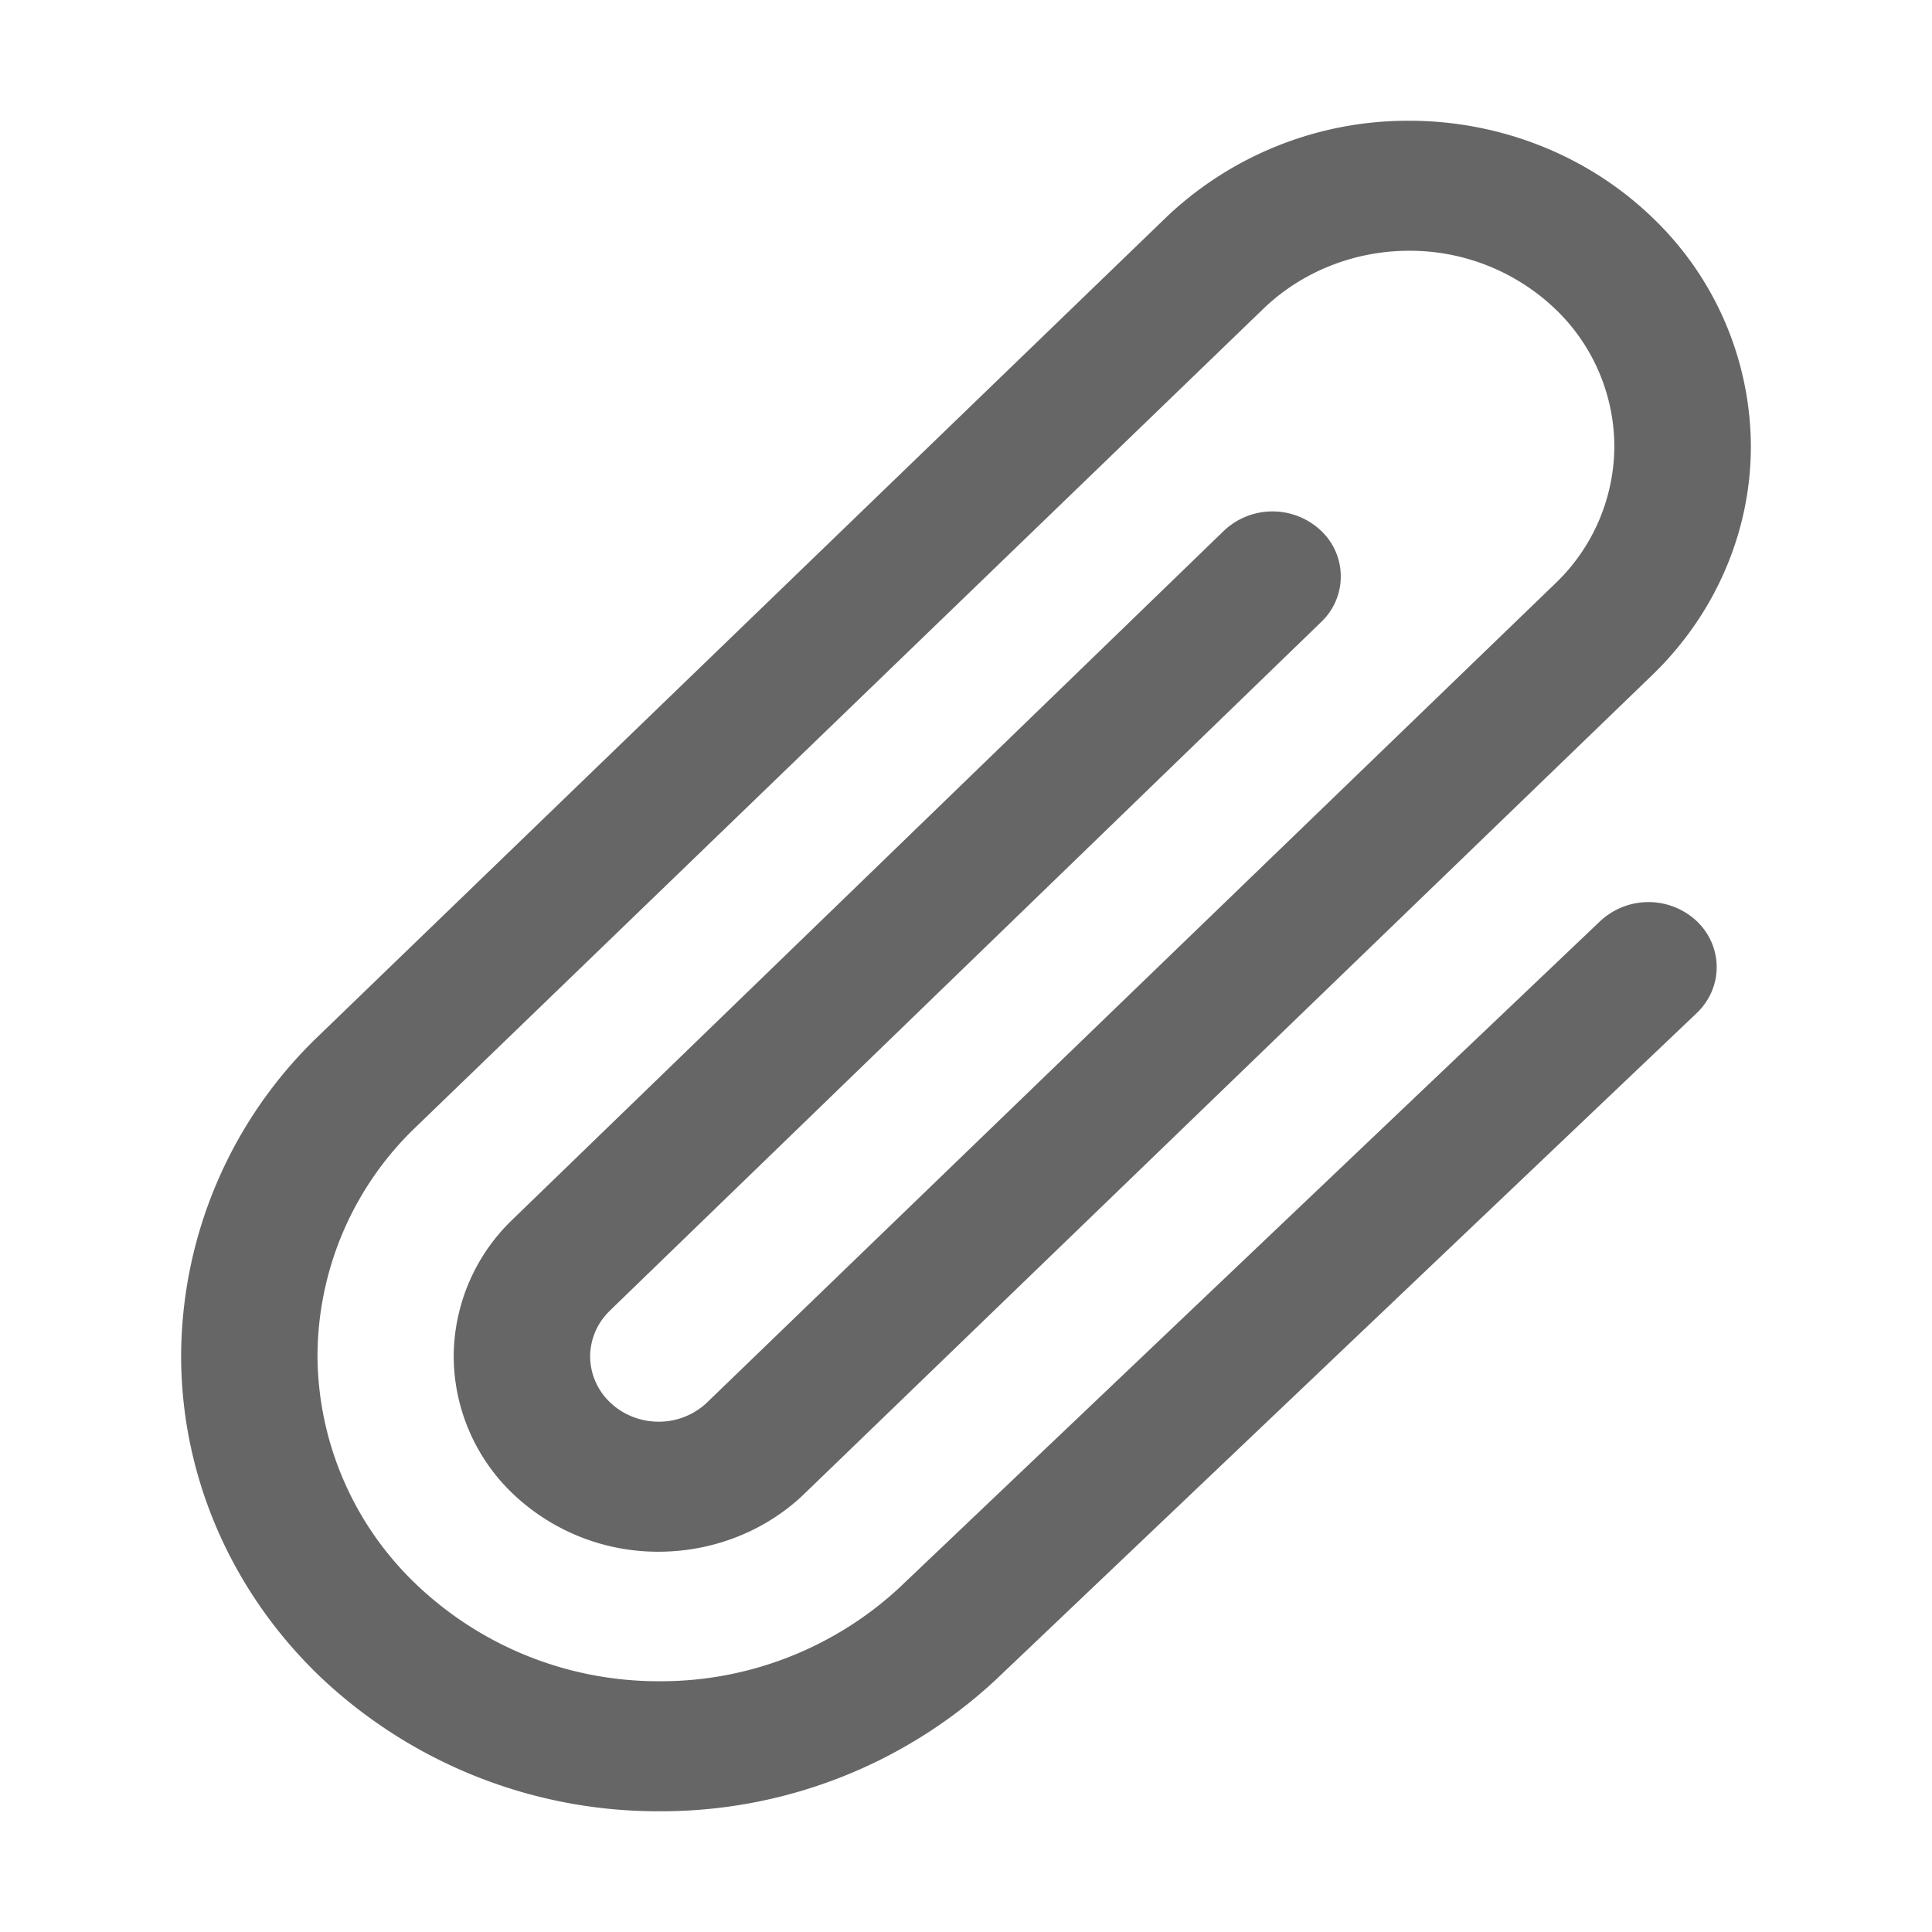 <svg width="24" height="24" viewBox="0 0 24 24" fill="none" xmlns="http://www.w3.org/2000/svg">
    <g clip-path="url(#h9i6ct9hya)">
        <path fill-rule="evenodd" clip-rule="evenodd" d="M14.503 2.684A4.355 4.355 0 0 1 17.505 1.5c1.126 0 2.206.426 3.002 1.184a3.949 3.949 0 0 1 1.243 2.86c0 1.07-.447 2.098-1.241 2.857-.001 0-.002 0-.002.002L9.957 18.59c-.48.444-1.124.69-1.793.686a2.611 2.611 0 0 1-1.782-.71 2.37 2.37 0 0 1-.746-1.697 2.366 2.366 0 0 1 .719-1.708l.004-.004 8.843-8.562a.878.878 0 0 1 1.2-.01.78.78 0 0 1 .009 1.143l-8.84 8.558-.001.002a.79.79 0 0 0-.239.569.791.791 0 0 0 .25.566c.157.15.371.236.595.238a.874.874 0 0 0 .593-.225L19.304 7.264l.004-.004a2.37 2.37 0 0 0 .746-1.717 2.37 2.37 0 0 0-.746-1.716 2.615 2.615 0 0 0-1.803-.712c-.675 0-1.323.256-1.8.71L5.164 14.002a3.949 3.949 0 0 0-1.22 2.854A3.95 3.95 0 0 0 5.19 19.7a4.357 4.357 0 0 0 2.986 1.185 4.36 4.36 0 0 0 2.994-1.16l.002-.002 8.706-8.28a.878.878 0 0 1 1.2 0c.33.316.33.828-.002 1.143l-8.715 8.289A6.1 6.1 0 0 1 8.169 22.5a6.096 6.096 0 0 1-4.178-1.658c-1.109-1.056-1.735-2.486-1.741-3.98a5.524 5.524 0 0 1 1.707-3.993L14.503 2.684z" fill="#666"/>
    </g>
    <defs>
        <clipPath id="h9i6ct9hya">
            <path fill="#fff" d="M0 0h24v24H0z"/>
        </clipPath>
    </defs>
</svg>

